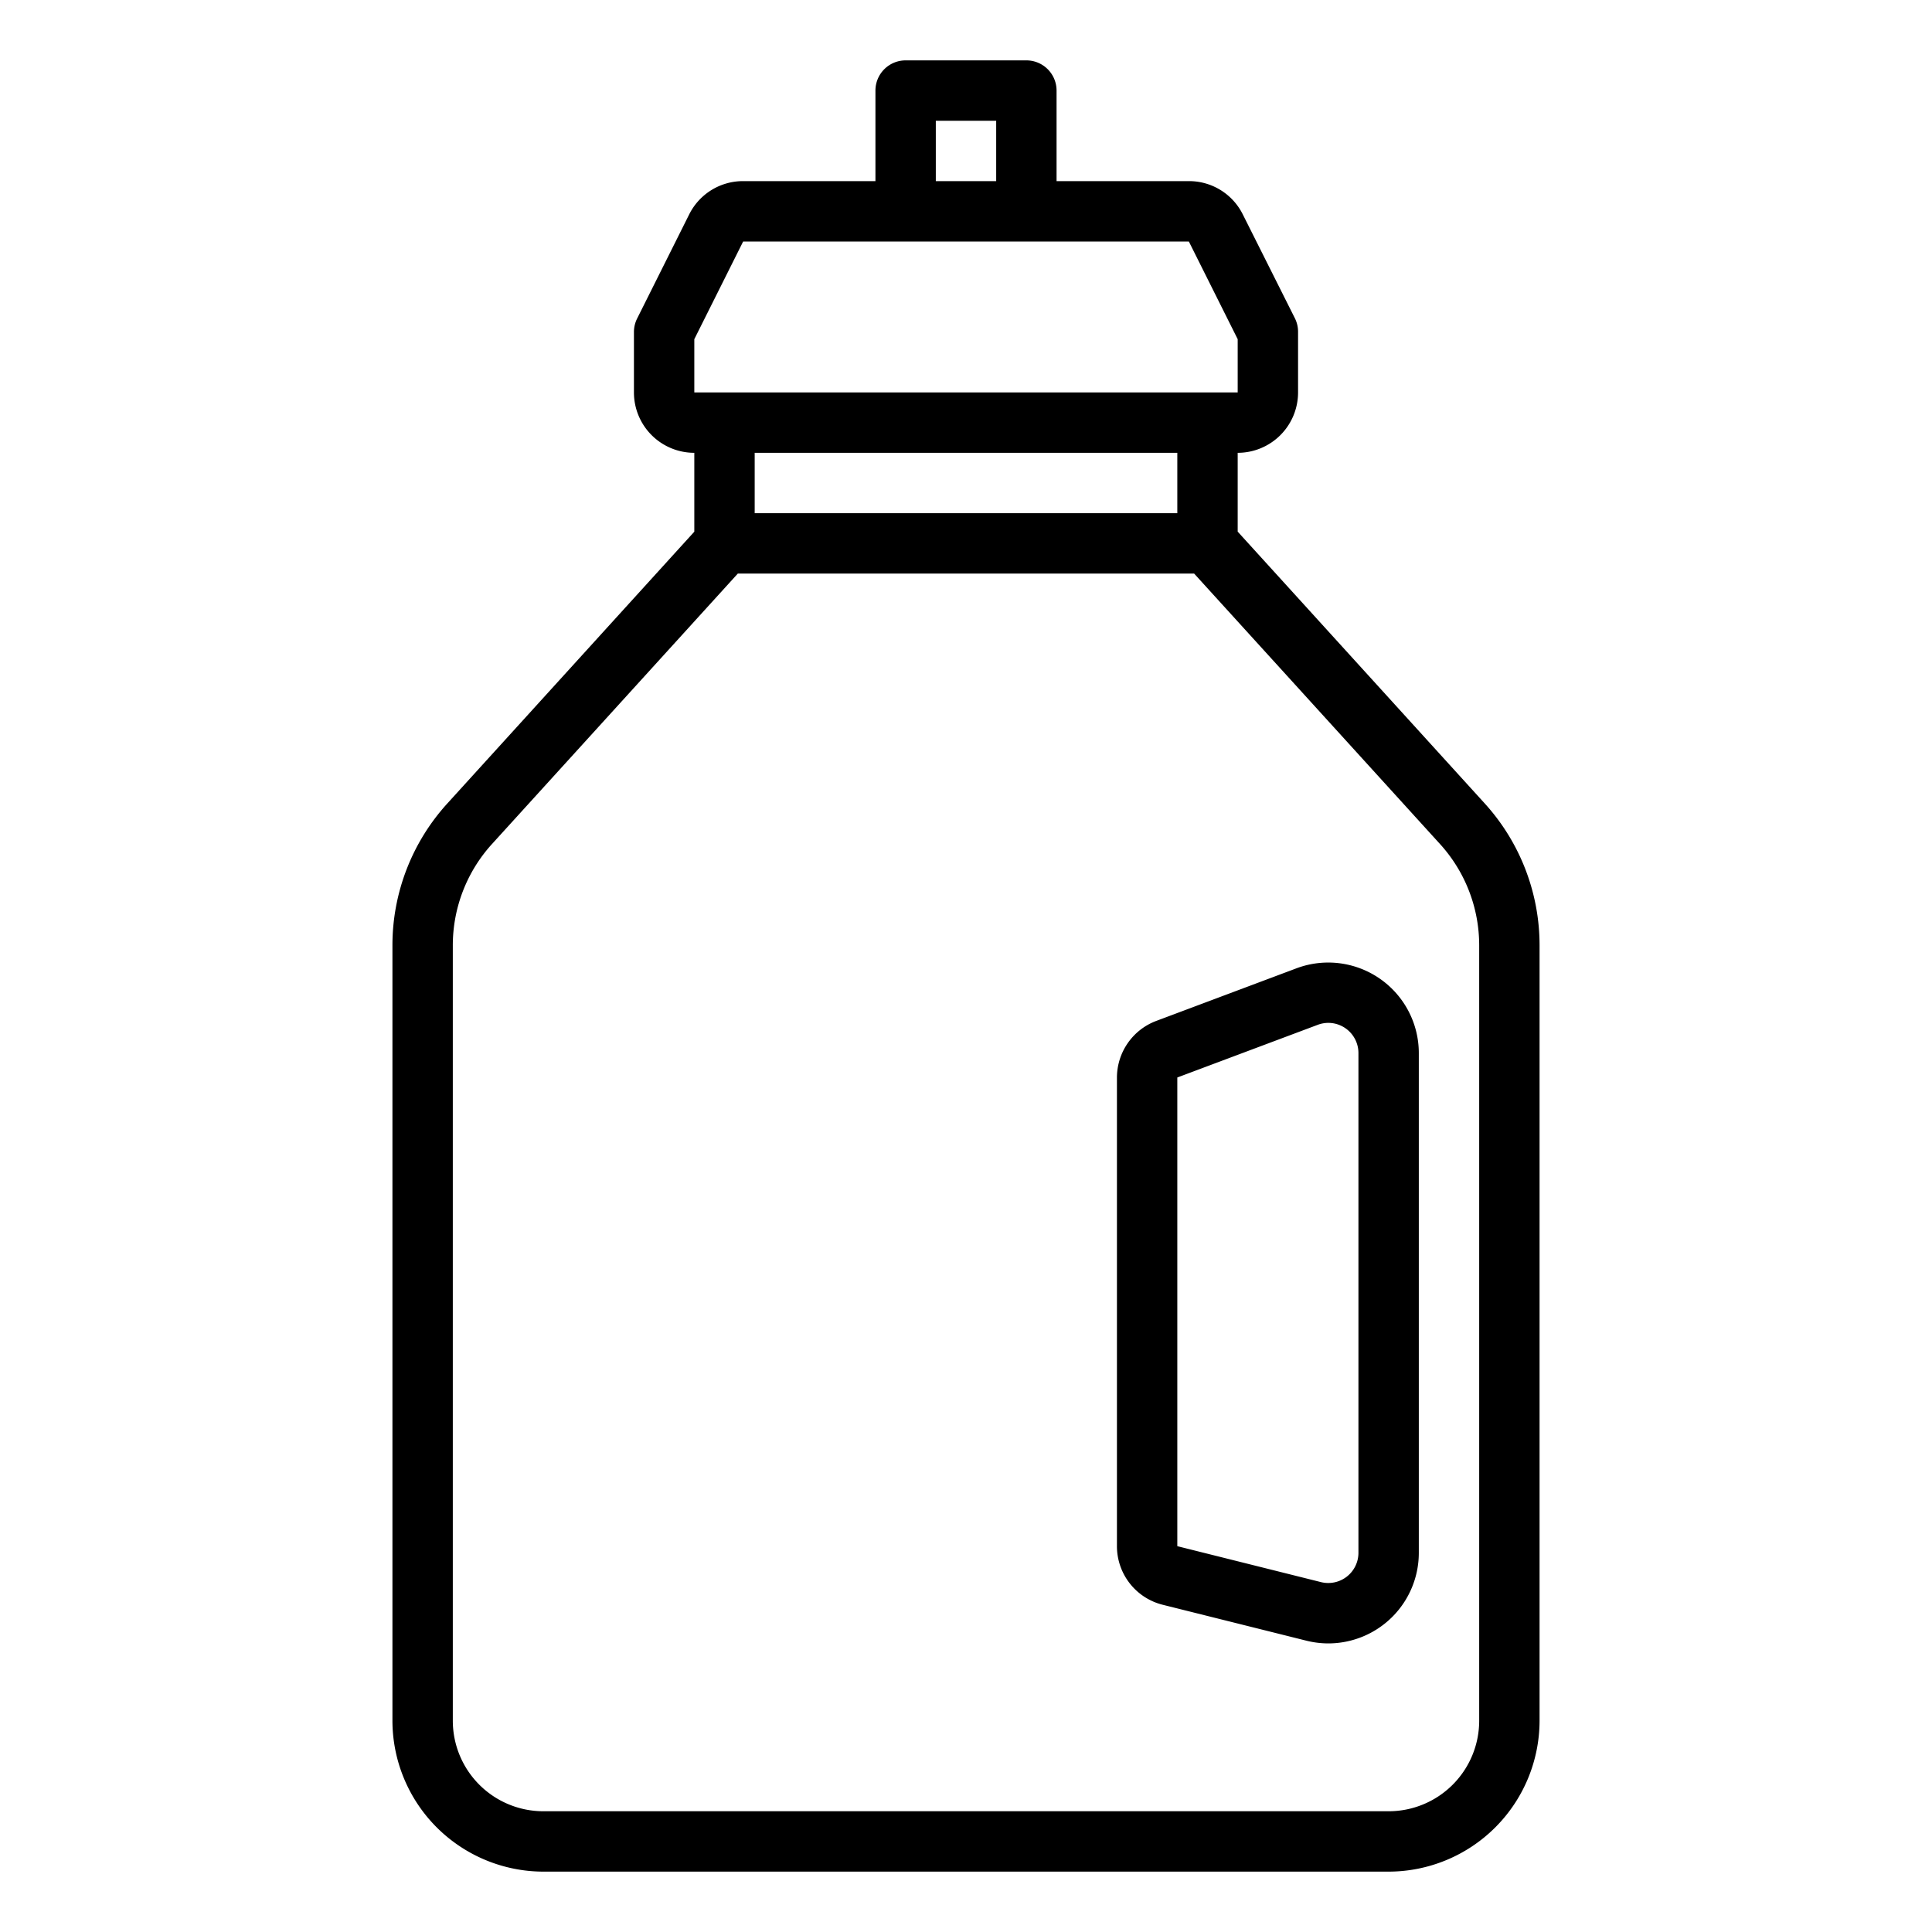<svg xmlns="http://www.w3.org/2000/svg" viewBox="0 0 64 64" x="0px" y="0px"><g data-name="Drink-Bottle"><path d="M49.18,26.611l-8.18-9V15a2,2,0,0,0,2-2V11a1,1,0,0,0-.1-.447L41.171,7.106A1.987,1.987,0,0,0,39.382,6H35V3a1,1,0,0,0-1-1H30a1,1,0,0,0-1,1V6H24.618a1.99,1.99,0,0,0-1.789,1.105l-1.724,3.448A1,1,0,0,0,21,11v2a2,2,0,0,0,2,2v2.613l-8.179,9A6.98,6.98,0,0,0,13,31.32V57a5.006,5.006,0,0,0,5,5H46a5.006,5.006,0,0,0,5-5V31.32A6.987,6.987,0,0,0,49.18,26.611ZM31,4h2V6H31Zm-8,7.236L24.618,8H39.382L41,11.236V13H23ZM39,15v2H25V15ZM49,57a3,3,0,0,1-3,3H18a3,3,0,0,1-3-3V31.32a4.988,4.988,0,0,1,1.3-3.363L24.442,19H39.557L47.7,27.957A4.988,4.988,0,0,1,49,31.32Z"></path><path d="M45.709,32.42a3,3,0,0,0-2.763-.343L38.3,33.82A2.009,2.009,0,0,0,37,35.693V51.219a2,2,0,0,0,1.516,1.941l4.756,1.189a3.031,3.031,0,0,0,.735.091,3,3,0,0,0,2.993-3V34.886A3,3,0,0,0,45.709,32.42ZM45,51.438a1,1,0,0,1-1.243.971L39,51.219V35.693l4.648-1.743A1.012,1.012,0,0,1,44,33.884a1,1,0,0,1,1,1Z"></path></g></svg>